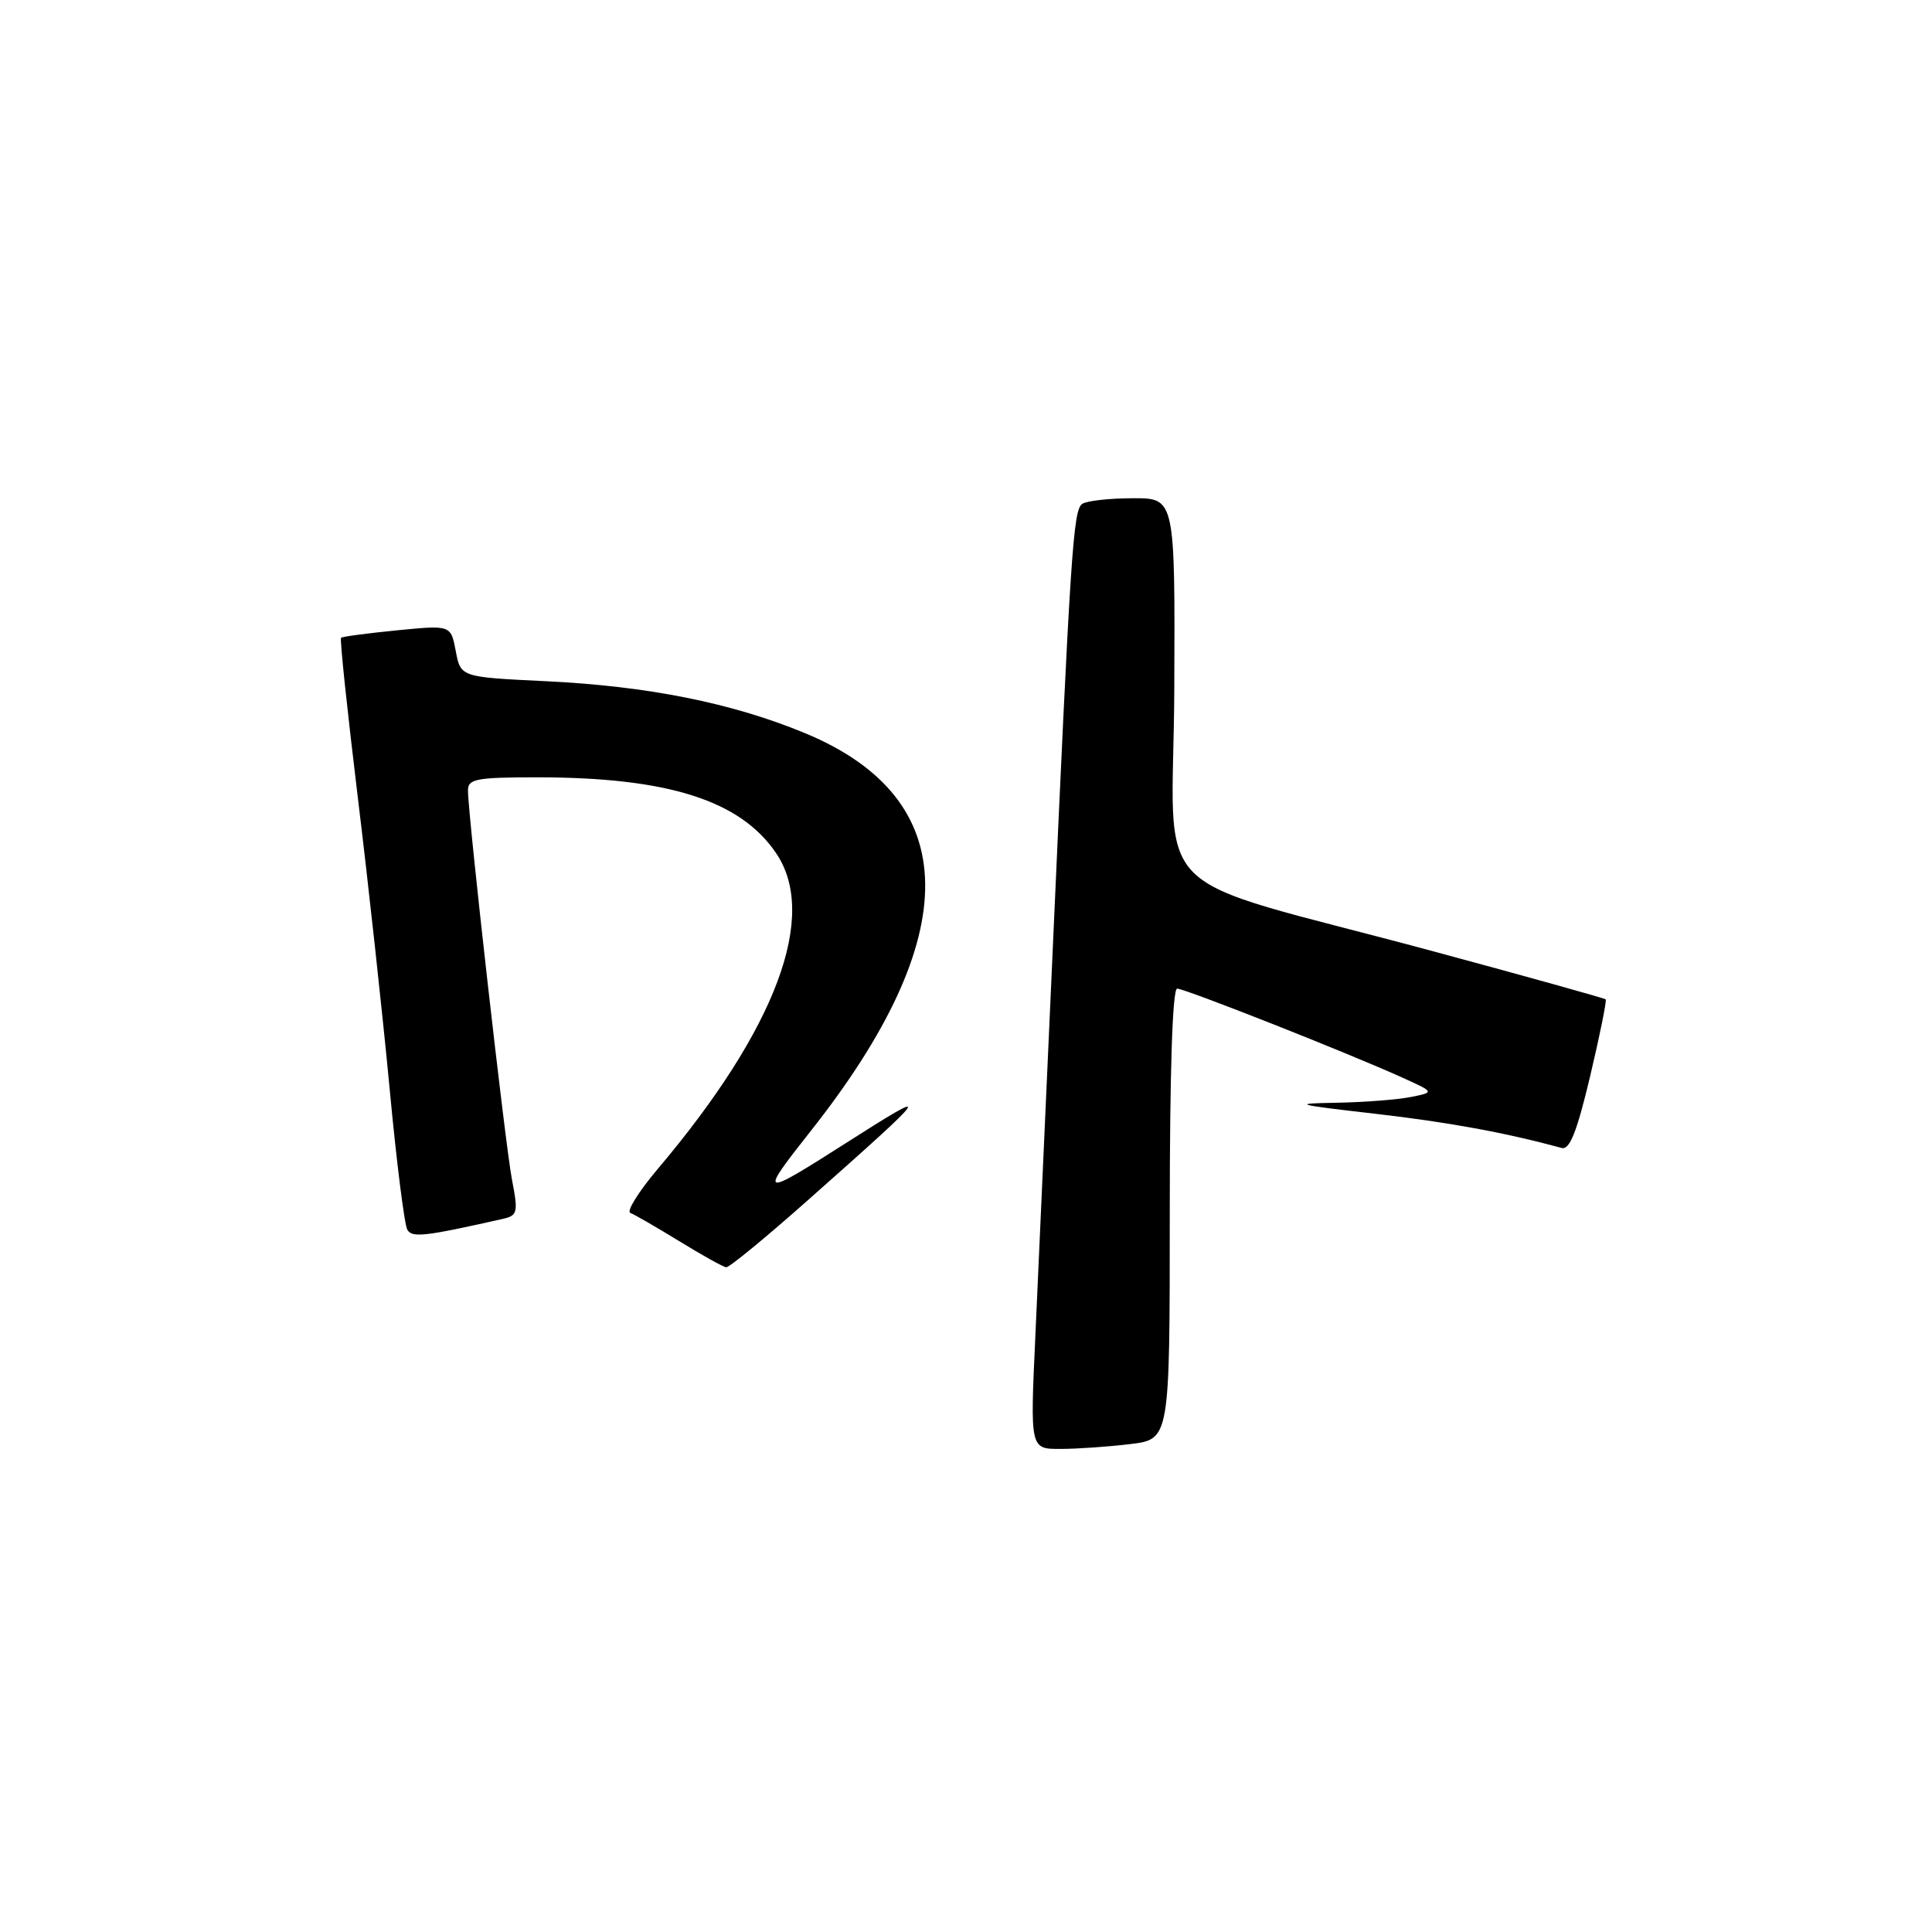 <?xml version="1.0" encoding="UTF-8" standalone="no"?>
<!DOCTYPE svg PUBLIC "-//W3C//DTD SVG 1.1//EN" "http://www.w3.org/Graphics/SVG/1.1/DTD/svg11.dtd" >
<svg xmlns="http://www.w3.org/2000/svg" xmlns:xlink="http://www.w3.org/1999/xlink" version="1.1" viewBox="0 0 256 256">
 <g >
 <path fill="currentColor"
d=" M 149.75 191.35 C 155.00 190.72 155.00 190.72 155.00 160.86 C 155.00 141.95 155.36 131.00 155.98 131.00 C 157.03 131.00 178.63 139.53 185.80 142.78 C 190.11 144.73 190.11 144.73 186.93 145.36 C 185.18 145.71 180.77 146.05 177.12 146.12 C 171.09 146.22 171.53 146.35 182.14 147.57 C 191.95 148.70 199.42 150.07 206.93 152.11 C 207.99 152.40 208.95 149.98 210.70 142.61 C 211.99 137.16 212.92 132.58 212.76 132.42 C 212.60 132.27 202.35 129.41 189.98 126.07 C 150.87 115.53 155.49 120.21 155.60 91.18 C 155.70 66.00 155.70 66.00 150.10 66.02 C 147.02 66.02 144.00 66.36 143.40 66.77 C 142.20 67.57 141.84 73.07 139.44 127.00 C 138.57 146.53 137.55 169.14 137.18 177.25 C 136.50 192.00 136.50 192.00 140.50 191.99 C 142.70 191.99 146.86 191.70 149.75 191.35 Z  M 107.22 158.88 C 123.65 144.31 123.88 143.95 112.00 151.52 C 100.71 158.72 100.49 158.64 107.43 149.86 C 127.89 123.98 127.64 105.85 106.70 97.16 C 97.05 93.15 85.84 90.91 72.27 90.26 C 61.04 89.72 61.04 89.72 60.39 86.27 C 59.74 82.82 59.74 82.82 52.62 83.52 C 48.70 83.91 45.36 84.35 45.19 84.51 C 45.01 84.67 46.02 94.18 47.41 105.65 C 48.81 117.12 50.70 134.45 51.62 144.17 C 52.53 153.89 53.59 162.34 53.98 162.96 C 54.64 164.03 56.28 163.84 66.62 161.51 C 68.59 161.06 68.68 160.67 67.83 156.26 C 66.94 151.60 62.03 108.21 62.01 104.75 C 62.00 103.21 63.10 103.00 71.17 103.00 C 88.47 103.00 98.06 106.03 102.82 113.02 C 108.48 121.31 102.85 136.34 87.13 154.92 C 84.61 157.91 82.99 160.51 83.52 160.72 C 84.06 160.92 86.97 162.60 90.00 164.46 C 93.03 166.32 95.83 167.88 96.22 167.92 C 96.62 167.97 101.57 163.90 107.22 158.88 Z "/>
</g>
</svg>